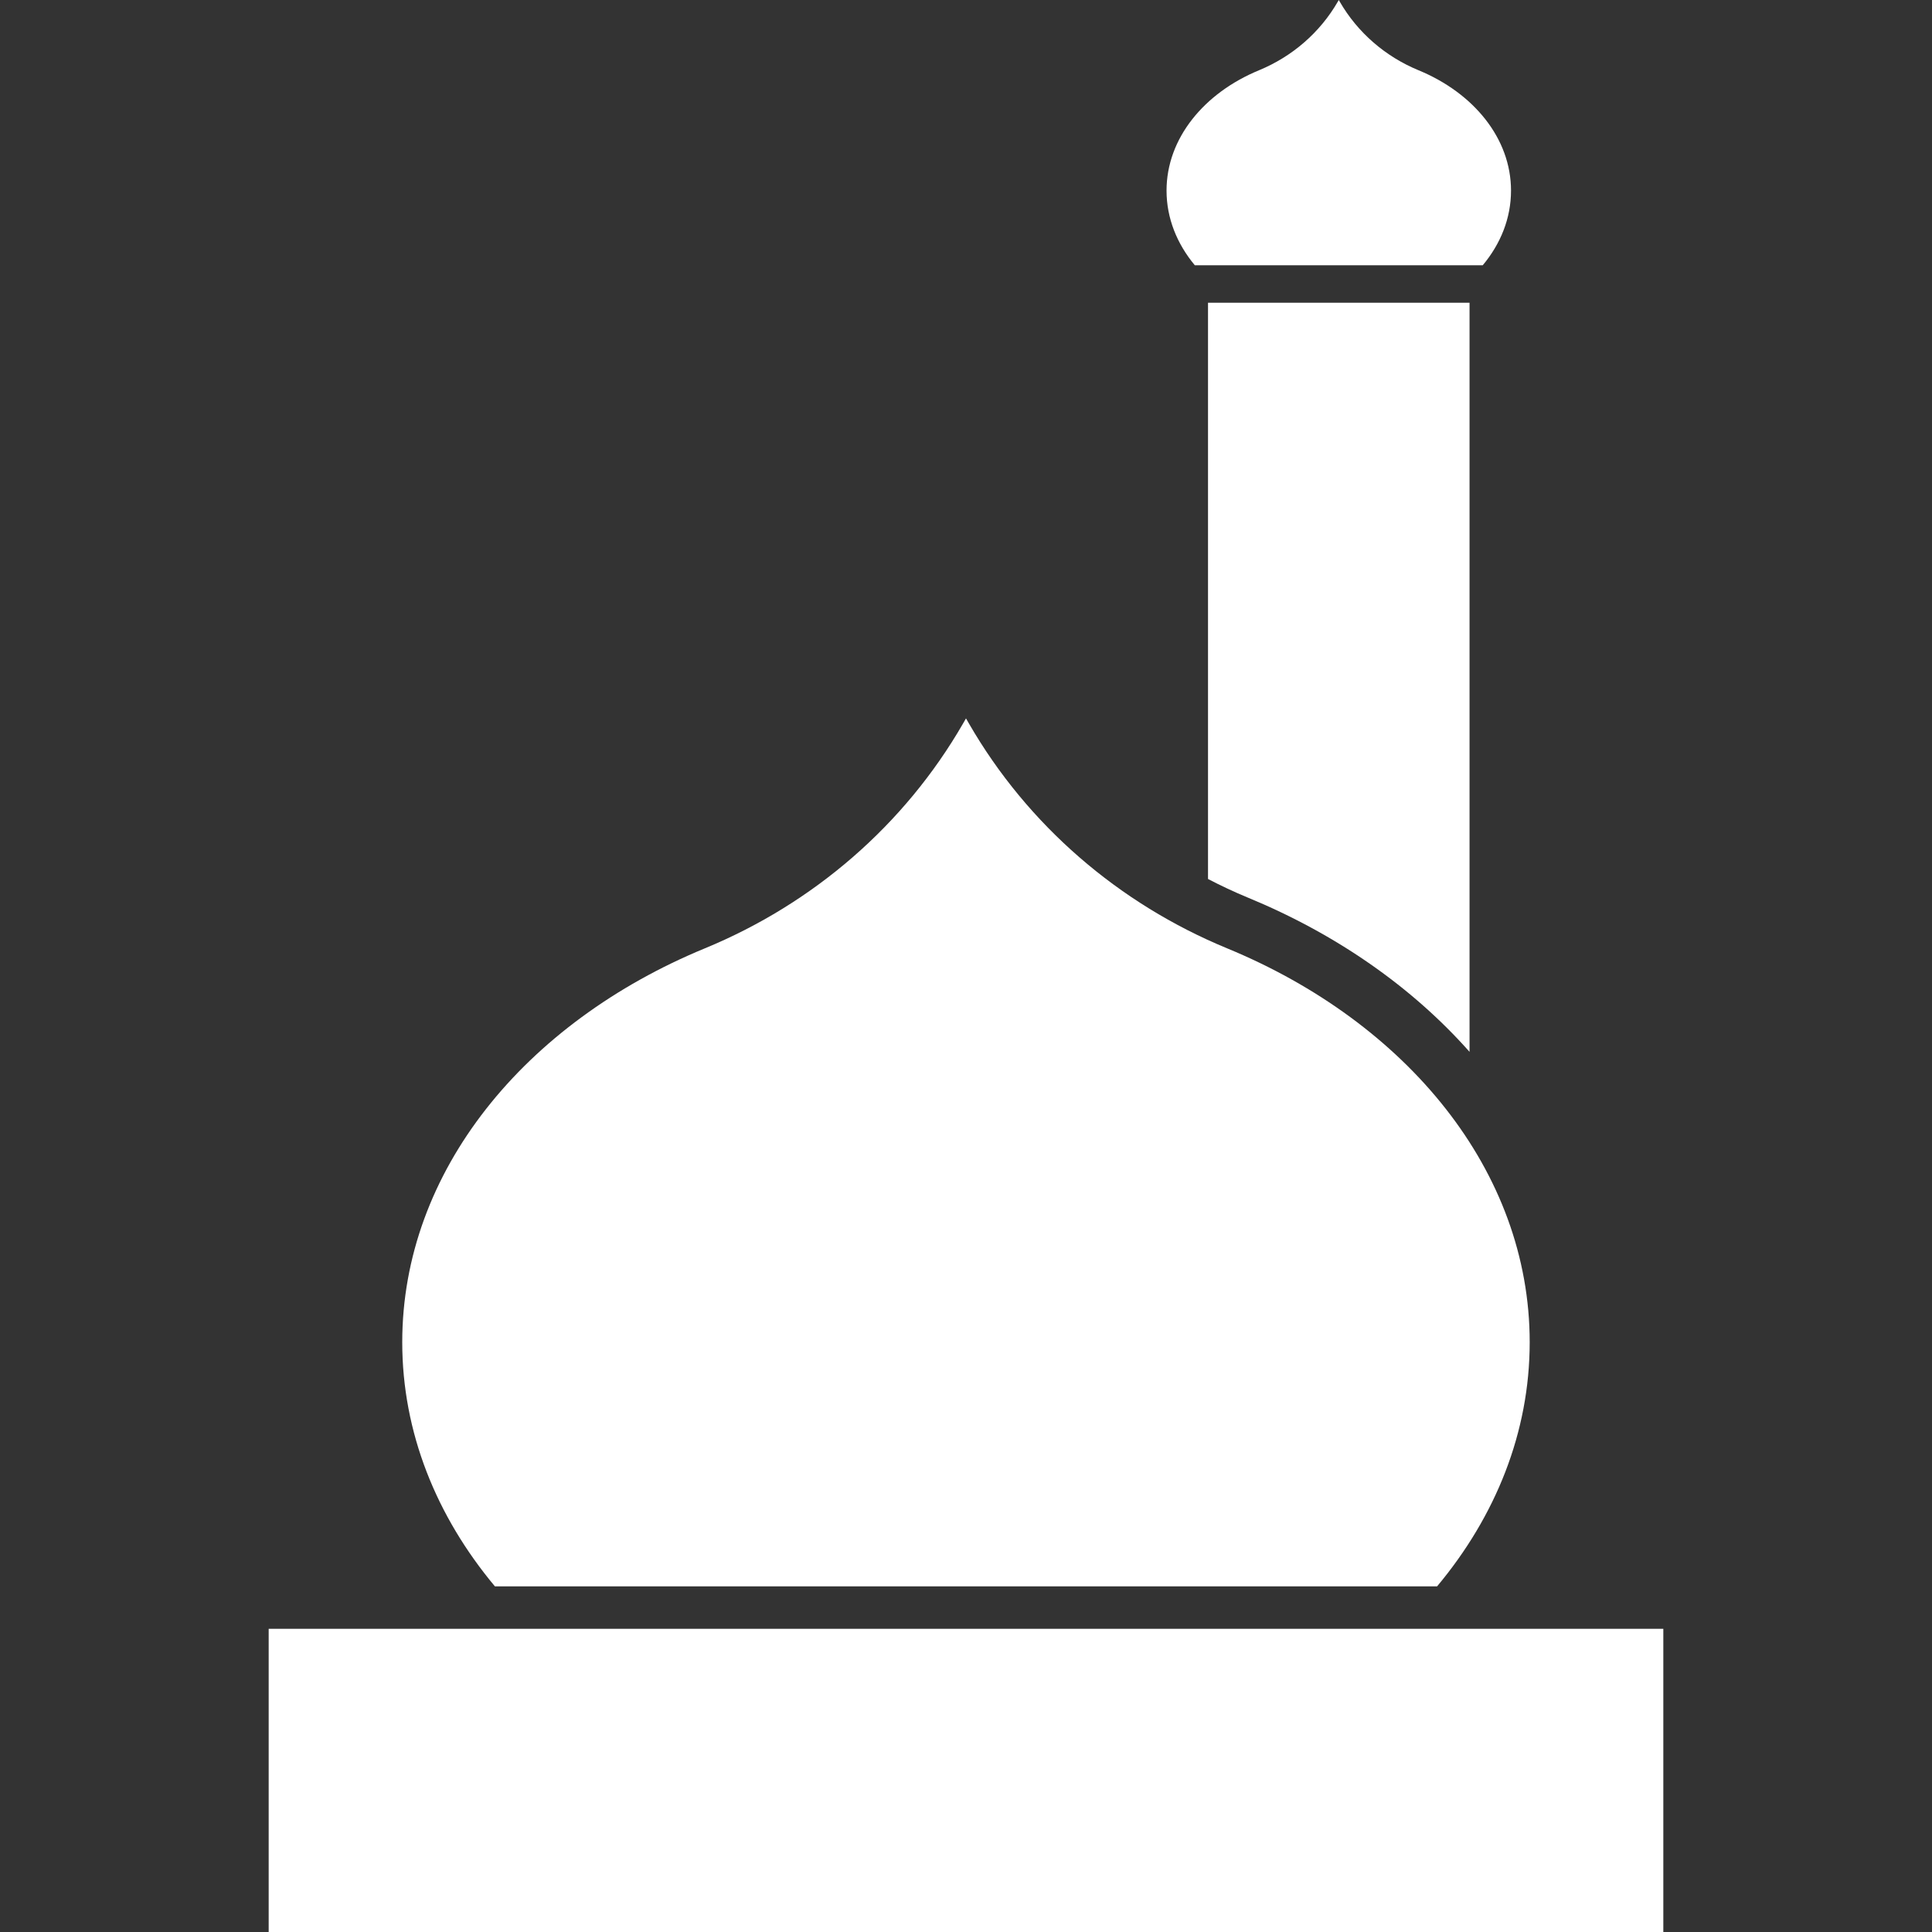 <svg width="30" height="30" viewBox="0 0 30 30" fill="none" xmlns="http://www.w3.org/2000/svg">
<rect x="0" y="0" width="30" height="30" fill="#333333" stroke="none"/>
<path d="M15.047 11.237L15 11.155L14.953 11.237C14.043 12.813 12.629 14.031 10.947 14.725C8.153 15.877 6.246 18.184 6.246 20.842C6.246 22.242 6.776 23.545 7.685 24.633H22.315C23.224 23.545 23.753 22.242 23.753 20.842C23.753 18.184 21.847 15.877 19.053 14.725C17.371 14.031 15.957 12.813 15.047 11.237Z" fill="white"/>
<path d="M20.803 0.025L20.789 0L20.774 0.025C20.496 0.507 20.064 0.879 19.55 1.091C18.697 1.443 18.114 2.148 18.114 2.96C18.114 3.388 18.276 3.786 18.553 4.119H23.024C23.302 3.786 23.463 3.388 23.463 2.96C23.463 2.148 22.881 1.443 22.027 1.091C21.513 0.879 21.081 0.507 20.803 0.025Z" fill="white"/>
<path d="M25.828 25.292H4.172V30H25.828V25.292Z" fill="white"/>
<path d="M22.819 4.701V16.333C21.927 15.326 20.747 14.503 19.377 13.938C19.166 13.851 18.96 13.754 18.758 13.649V4.701H22.819Z" fill="white"/>
</svg>
